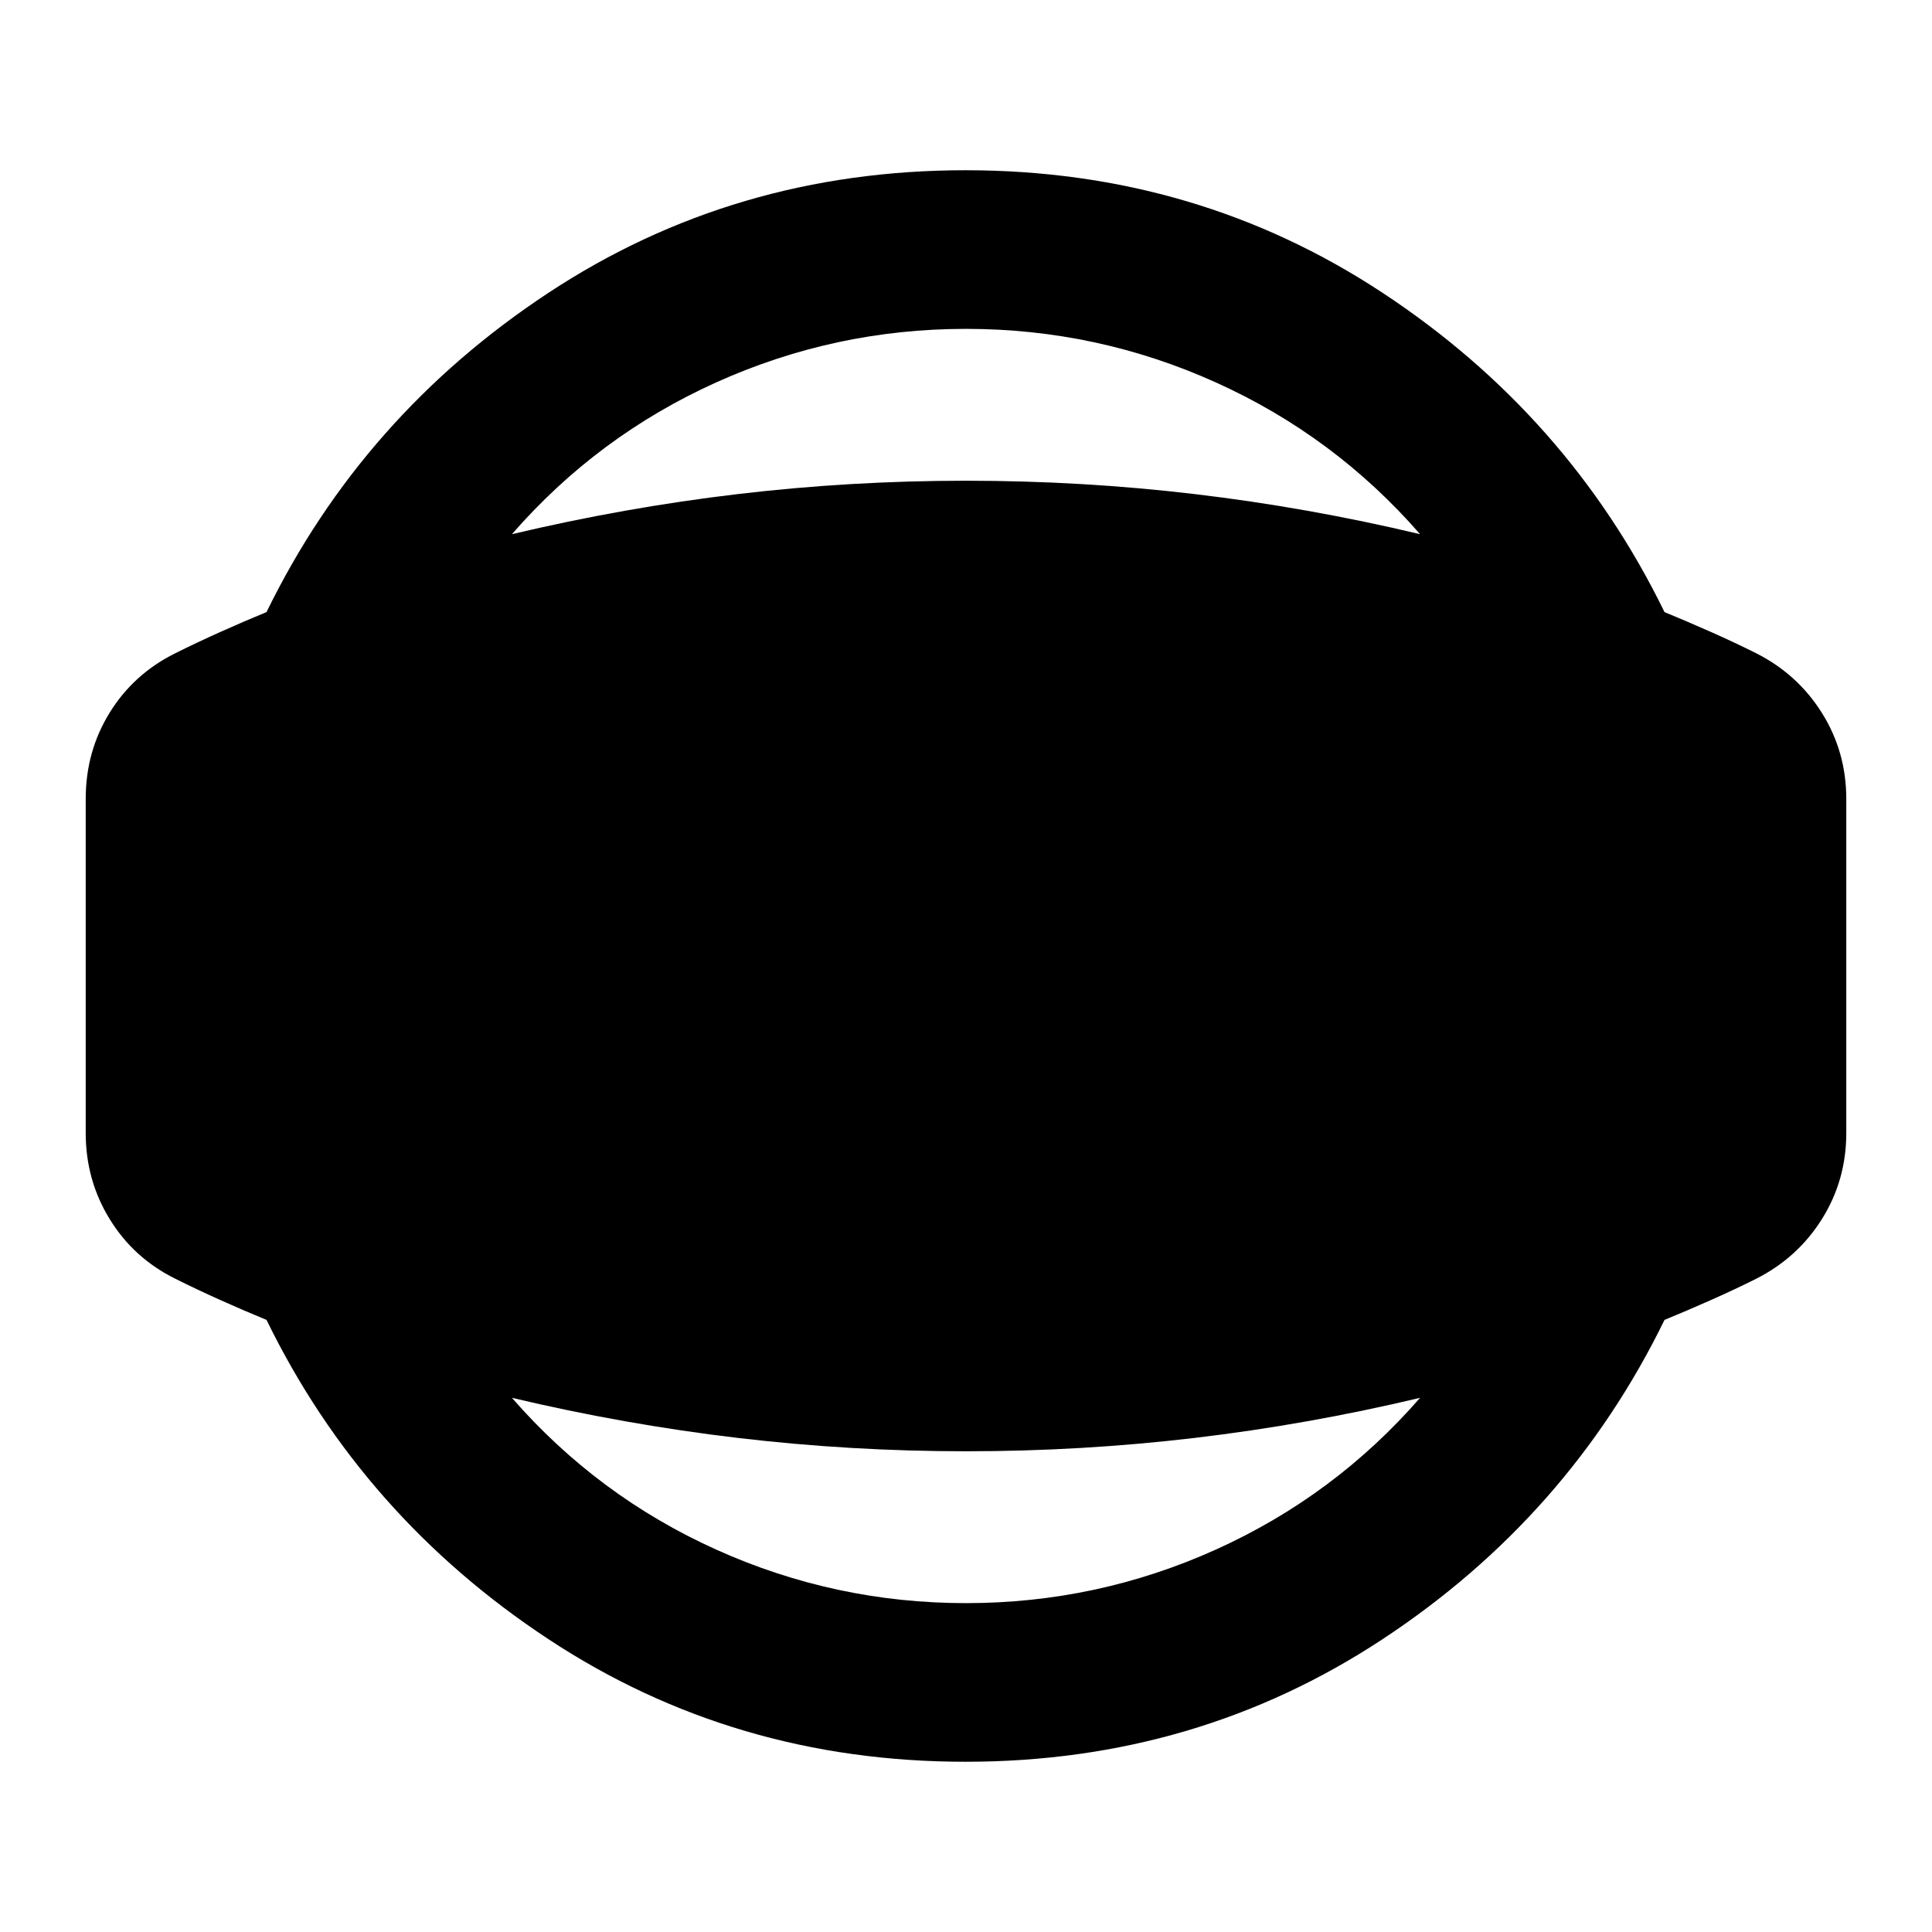 <svg xmlns="http://www.w3.org/2000/svg" height="24" viewBox="0 -960 960 960" width="24"><path d="M479.76-84.59q-114.85 0-207.24-60.91-92.39-60.91-140.09-158.65-11.02-4.52-22.93-9.86t-22.37-10.58Q66.46-334.8 54.52-354.2 42.59-373.59 42.59-397v-166q0-23.65 11.93-42.92 11.94-19.28 32.61-29.49 10.46-5.24 22.37-10.58t22.93-9.86q47.7-97.74 140.09-158.65 92.39-60.91 207.24-60.91 114.85 0 207.24 60.91 92.39 60.91 140.09 158.65 11.02 4.52 23.05 9.86 12.03 5.34 22.49 10.58 20.65 10.45 32.72 29.74 12.06 19.28 12.06 42.67v166q0 23.39-12.06 42.67-12.07 19.29-32.72 29.74-10.46 5.24-22.49 10.58-12.03 5.34-23.05 9.86Q779.39-206.41 687-145.5q-92.39 60.91-207.24 60.91Zm.24-78.82q65.13 0 124.1-26.59t101.53-75.43q-55.85 13.28-111.95 19.92-56.09 6.64-113.68 6.64-57.35 0-113.45-6.64-56.09-6.64-112.18-19.92Q296.93-216.59 355.9-190q58.97 26.59 124.1 26.59Zm0-633.18q-65.13 0-124.1 26.59t-101.53 75.43q56.09-13.28 112.18-19.92 56.1-6.64 113.45-6.64 57.59 0 113.68 6.64 56.1 6.64 111.95 19.92Q663.07-743.41 604.1-770q-58.97-26.59-124.1-26.59Z"/></svg>
